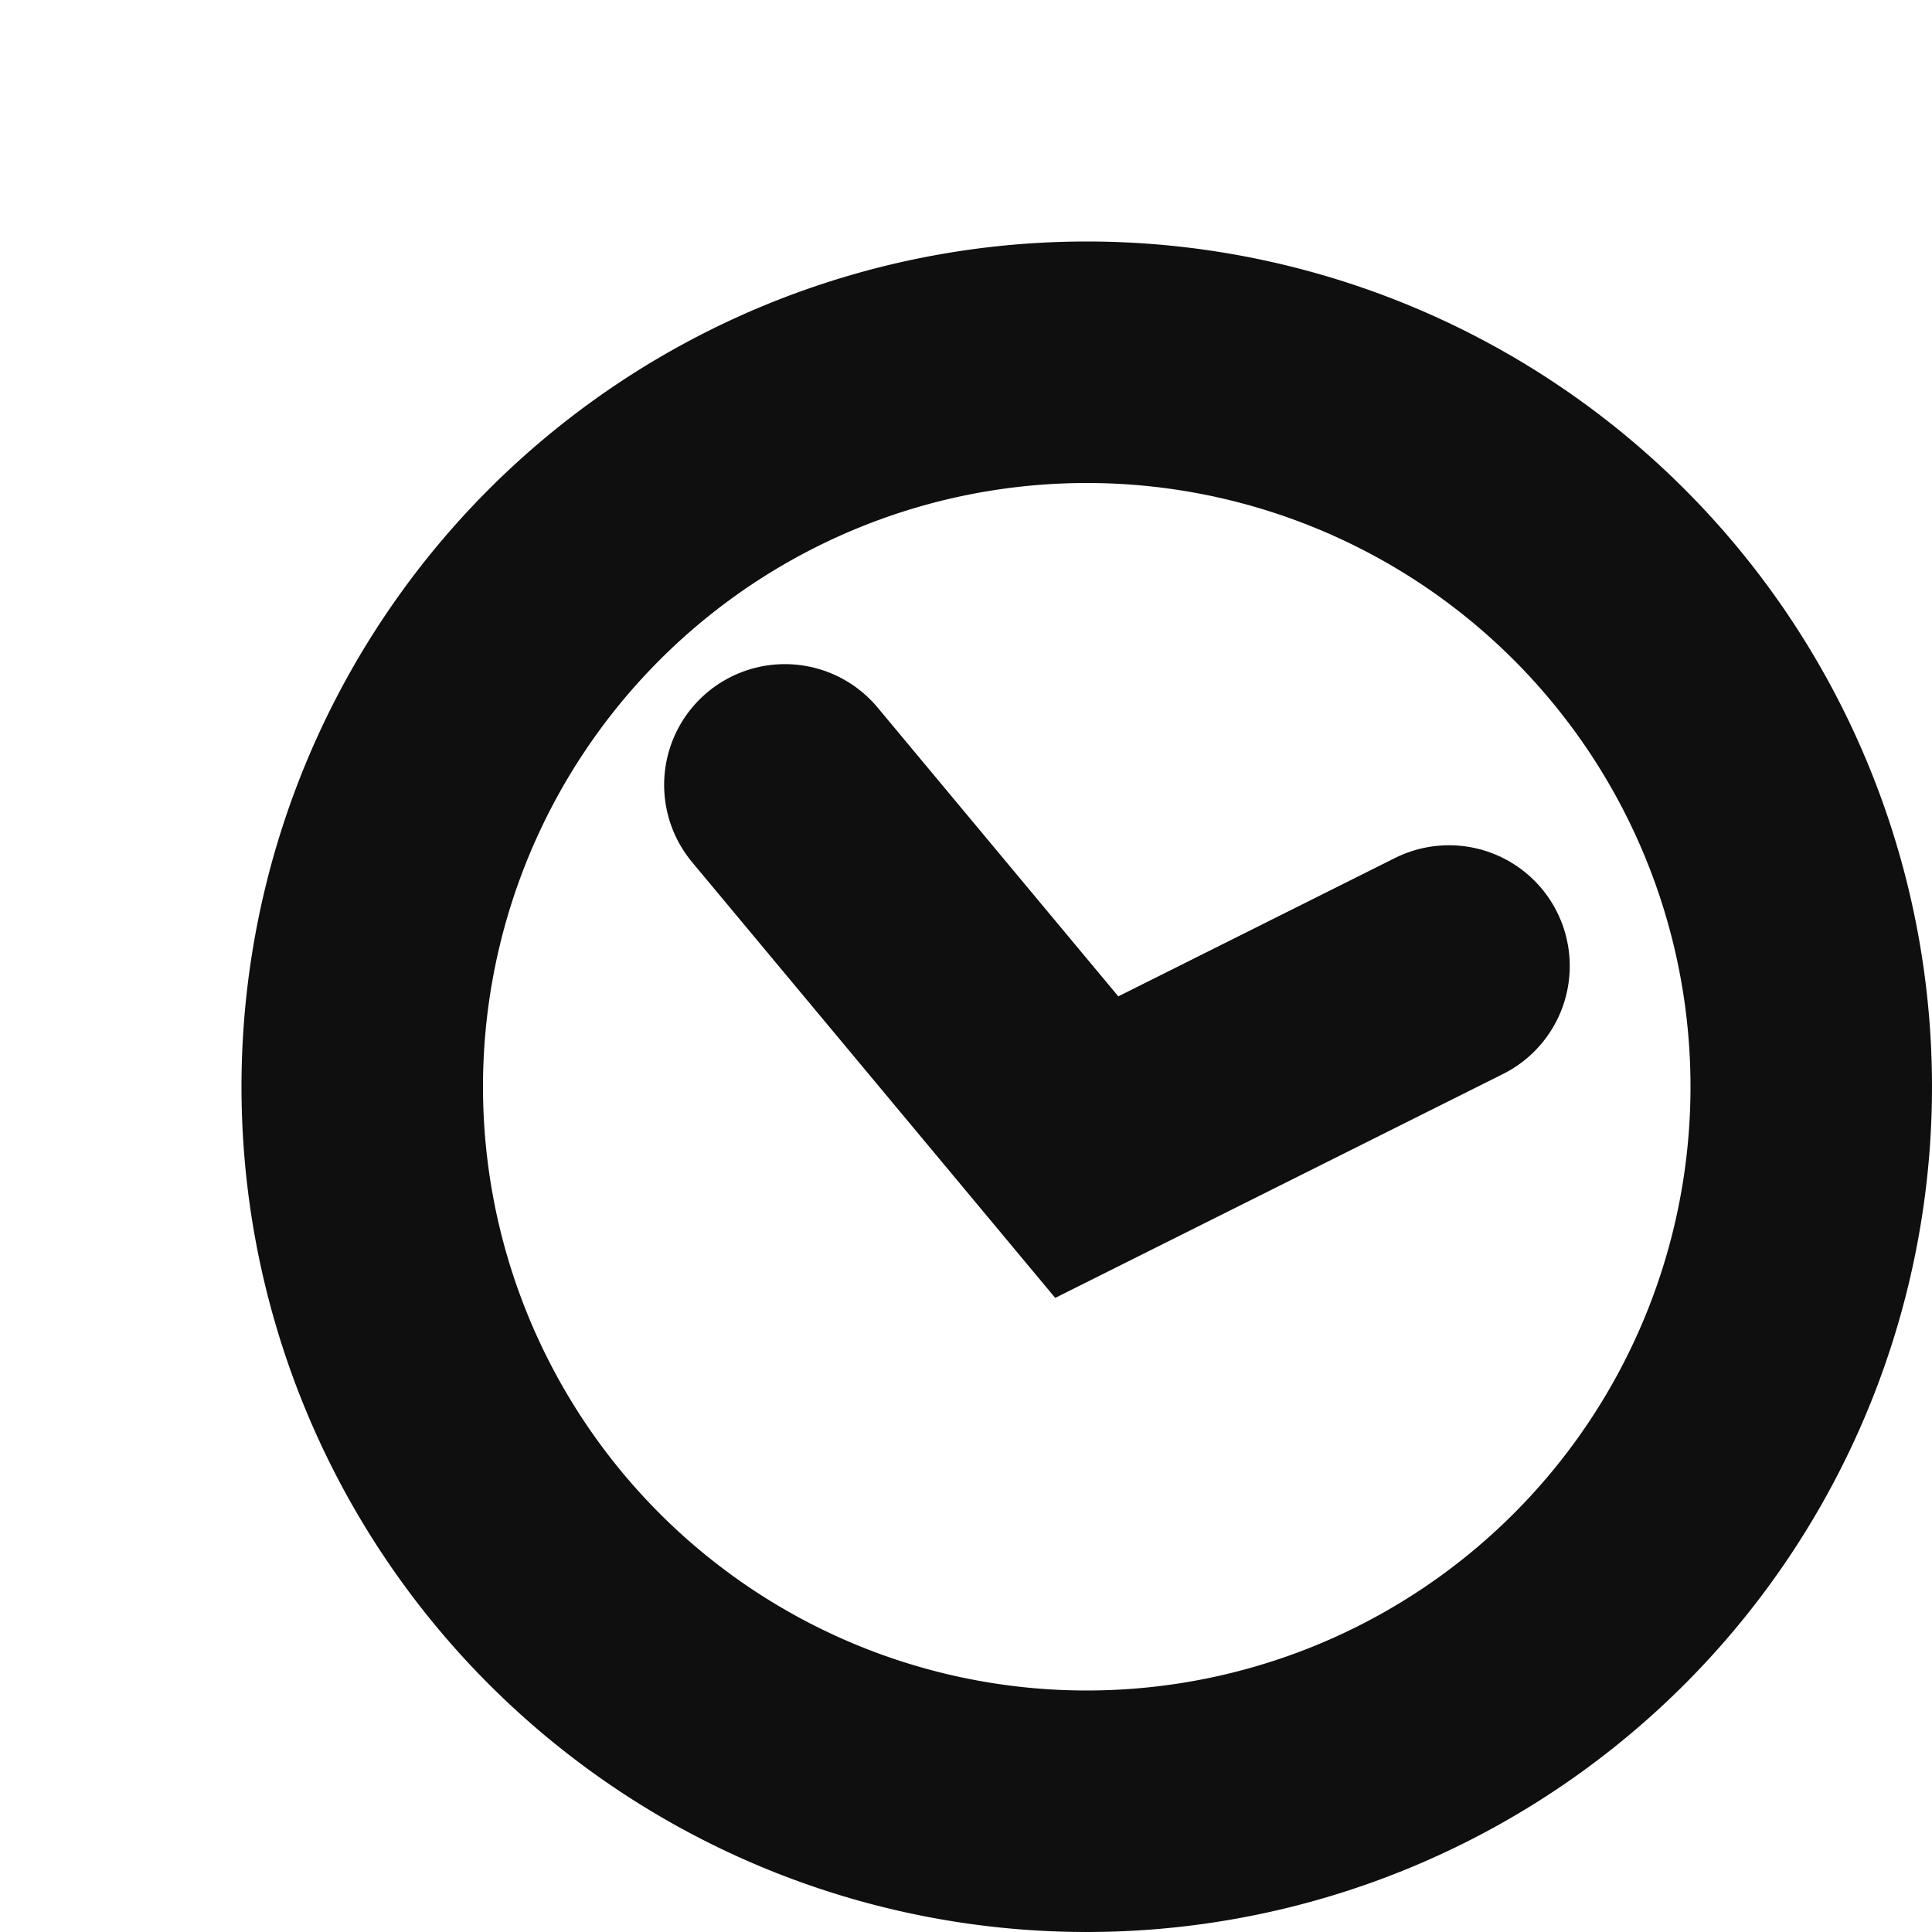 <?xml version="1.0" encoding="UTF-8" standalone="no"?>
<!-- Created with Inkscape (http://www.inkscape.org/) -->

<svg
   xmlns:dc="http://purl.org/dc/elements/1.1/"
   xmlns:cc="http://creativecommons.org/ns#"
   xmlns:rdf="http://www.w3.org/1999/02/22-rdf-syntax-ns#"
   xmlns:svg="http://www.w3.org/2000/svg"
   xmlns="http://www.w3.org/2000/svg"
   xmlns:sodipodi="http://sodipodi.sourceforge.net/DTD/sodipodi-0.dtd"
   xmlns:inkscape="http://www.inkscape.org/namespaces/inkscape"
   version="1.0"
   width="96"
   height="96"
   id="svg2408"
   inkscape:version="0.48.5 r10040"
   sodipodi:docname="History.svg"
   inkscape:export-filename="/home/holger/Projekte/Titania/Titania/share/titania/ui/icon14x14.png"
   inkscape:export-xdpi="13.125"
   inkscape:export-ydpi="13.125">
  <sodipodi:namedview
     pagecolor="#ffffff"
     bordercolor="#666666"
     borderopacity="1"
     objecttolerance="10"
     gridtolerance="10"
     guidetolerance="10"
     inkscape:pageopacity="0"
     inkscape:pageshadow="2"
     inkscape:window-width="1855"
     inkscape:window-height="1056"
     id="namedview3312"
     showgrid="true"
     inkscape:zoom="3.6203867"
     inkscape:cx="-15.811523"
     inkscape:cy="29.837287"
     inkscape:window-x="65"
     inkscape:window-y="24"
     inkscape:window-maximized="1"
     inkscape:current-layer="layer4"
     inkscape:snap-bbox="true"
     inkscape:bbox-paths="true"
     showguides="true"
     inkscape:guide-bbox="true"
     inkscape:object-paths="false"
     inkscape:snap-object-midpoints="false"
     inkscape:snap-intersection-paths="false"
     inkscape:object-nodes="true"
     inkscape:snap-page="true"
     inkscape:snap-nodes="true">
    <sodipodi:guide
       orientation="0,1"
       position="-190.058,48"
       id="guide4411" />
    <sodipodi:guide
       orientation="1,0"
       position="48,99.034"
       id="guide4413" />
    <inkscape:grid
       type="xygrid"
       id="grid3989"
       empspacing="2"
       visible="true"
       enabled="true"
       snapvisiblegridlinesonly="true"
       spacingy="3px"
       spacingx="3px" />
  </sodipodi:namedview>
  <defs
     id="defs2410">
    <filter
       id="filter11405"
       inkscape:label="Blur">
      <feGaussianBlur
         stdDeviation="5"
         id="feGaussianBlur11407" />
    </filter>
    <linearGradient
       id="linearGradient4389">
      <stop
         style="stop-color:#0078fe;stop-opacity:1;"
         offset="0"
         id="stop4391" />
      <stop
         style="stop-color:#323232;stop-opacity:1;"
         offset="1"
         id="stop4393" />
    </linearGradient>
    <linearGradient
       id="linearGradient4389-1">
      <stop
         style="stop-color:#ffffff;stop-opacity:1;"
         offset="0"
         id="stop4391-7" />
      <stop
         style="stop-color:#323232;stop-opacity:1;"
         offset="1"
         id="stop4393-0" />
    </linearGradient>
    <filter
       id="filter4926-8-3-4-5-4"
       inkscape:label="Inner Shadow"
       inkscape:menu="Shadows and Glows"
       inkscape:menu-tooltip="Adds a colorizable drop shadow inside"
       color-interpolation-filters="sRGB"
       x="-0.23"
       y="-0.29"
       width="1.24"
       height="1.3">
      <feGaussianBlur
         id="feGaussianBlur4928-2-9-1-7-7"
         stdDeviation="4"
         result="result8" />
      <feOffset
         id="feOffset4930-8-9-7-3-9"
         dx="6"
         dy="6"
         result="result11" />
      <feComposite
         id="feComposite4932-3-6-4-3-4"
         in2="result11"
         result="result6"
         in="SourceGraphic"
         operator="in" />
      <feFlood
         id="feFlood4934-0-5-4-5-4"
         result="result10"
         in="result6"
         flood-opacity="1"
         flood-color="rgb(0,0,0)" />
      <feBlend
         id="feBlend4936-6-6-7-2-3"
         in2="result10"
         mode="normal"
         in="result6"
         result="result12" />
      <feComposite
         id="feComposite4938-0-3-9-4-9"
         in2="SourceGraphic"
         result="result2"
         operator="in" />
    </filter>
    <linearGradient
       id="linearGradient4389-4">
      <stop
         style="stop-color:#ffffff;stop-opacity:1;"
         offset="0"
         id="stop4391-2" />
      <stop
         style="stop-color:#323232;stop-opacity:1;"
         offset="1"
         id="stop4393-1" />
    </linearGradient>
    <linearGradient
       id="linearGradient4389-4-9">
      <stop
         style="stop-color:#feef00;stop-opacity:1;"
         offset="0"
         id="stop4391-2-2" />
      <stop
         style="stop-color:#323232;stop-opacity:1;"
         offset="1"
         id="stop4393-1-6" />
    </linearGradient>
    <linearGradient
       id="linearGradient4389-4-9-8">
      <stop
         style="stop-color:#fe0000;stop-opacity:1;"
         offset="0"
         id="stop4391-2-2-5" />
      <stop
         style="stop-color:#323232;stop-opacity:1;"
         offset="1"
         id="stop4393-1-6-9" />
    </linearGradient>
  </defs>
  <g
     inkscape:groupmode="layer"
     id="layer12"
     inkscape:label="Background"
     style="display:none"
     sodipodi:insensitive="true">
    <rect
       style="fill:#444444;fill-opacity:1;stroke:none"
       id="rect4390"
       width="96"
       height="96"
       x="0"
       y="0" />
  </g>
  <g
     inkscape:groupmode="layer"
     id="layer4"
     inkscape:label="Shadow"
     style="display:inline">
    <g
       style="stroke:#ffffff;stroke-opacity:1;display:inline;filter:url(#filter11405)"
       id="g4636-0">
      <path
         inkscape:connector-curvature="0"
         id="path4363-9"
         d="M 66,42 48,51 33,33"
         style="fill:none;stroke:#ffffff;stroke-width:12;stroke-linecap:round;stroke-linejoin:miter;stroke-miterlimit:4;stroke-opacity:1;stroke-dasharray:none"
         sodipodi:nodetypes="ccc" />
      <path
         d="m 84,48 a 36,36 0 1 1 -72,0 36,36 0 1 1 72,0 z"
         sodipodi:ry="36"
         sodipodi:rx="36"
         sodipodi:cy="48"
         sodipodi:cx="48"
         id="path4634-4"
         style="fill:none;stroke:#ffffff;stroke-width:12;stroke-miterlimit:4;stroke-opacity:1;stroke-dasharray:none"
         sodipodi:type="arc" />
    </g>
  </g>
  <g
     inkscape:groupmode="layer"
     id="layer3"
     inkscape:label="Prototype"
     style="display:inline">
    <g
       id="g4636"
       style="filter:url(#filter4926-8-3-4-5-4)">
      <path
         inkscape:connector-curvature="0"
         id="path4363"
         d="M 66,42 48,51 33,33"
         style="fill:none;stroke:#0f0f0f;stroke-width:12;stroke-linecap:round;stroke-linejoin:miter;stroke-miterlimit:4;stroke-opacity:1;stroke-dasharray:none"
         sodipodi:nodetypes="ccc" />
      <path
         d="m 84,48 a 36,36 0 1 1 -72,0 36,36 0 1 1 72,0 z"
         sodipodi:ry="36"
         sodipodi:rx="36"
         sodipodi:cy="48"
         sodipodi:cx="48"
         id="path4634"
         style="fill:none;stroke:#0f0f0f;stroke-width:12;stroke-miterlimit:4;stroke-opacity:1;stroke-dasharray:none"
         sodipodi:type="arc" />
    </g>
  </g>
</svg>
